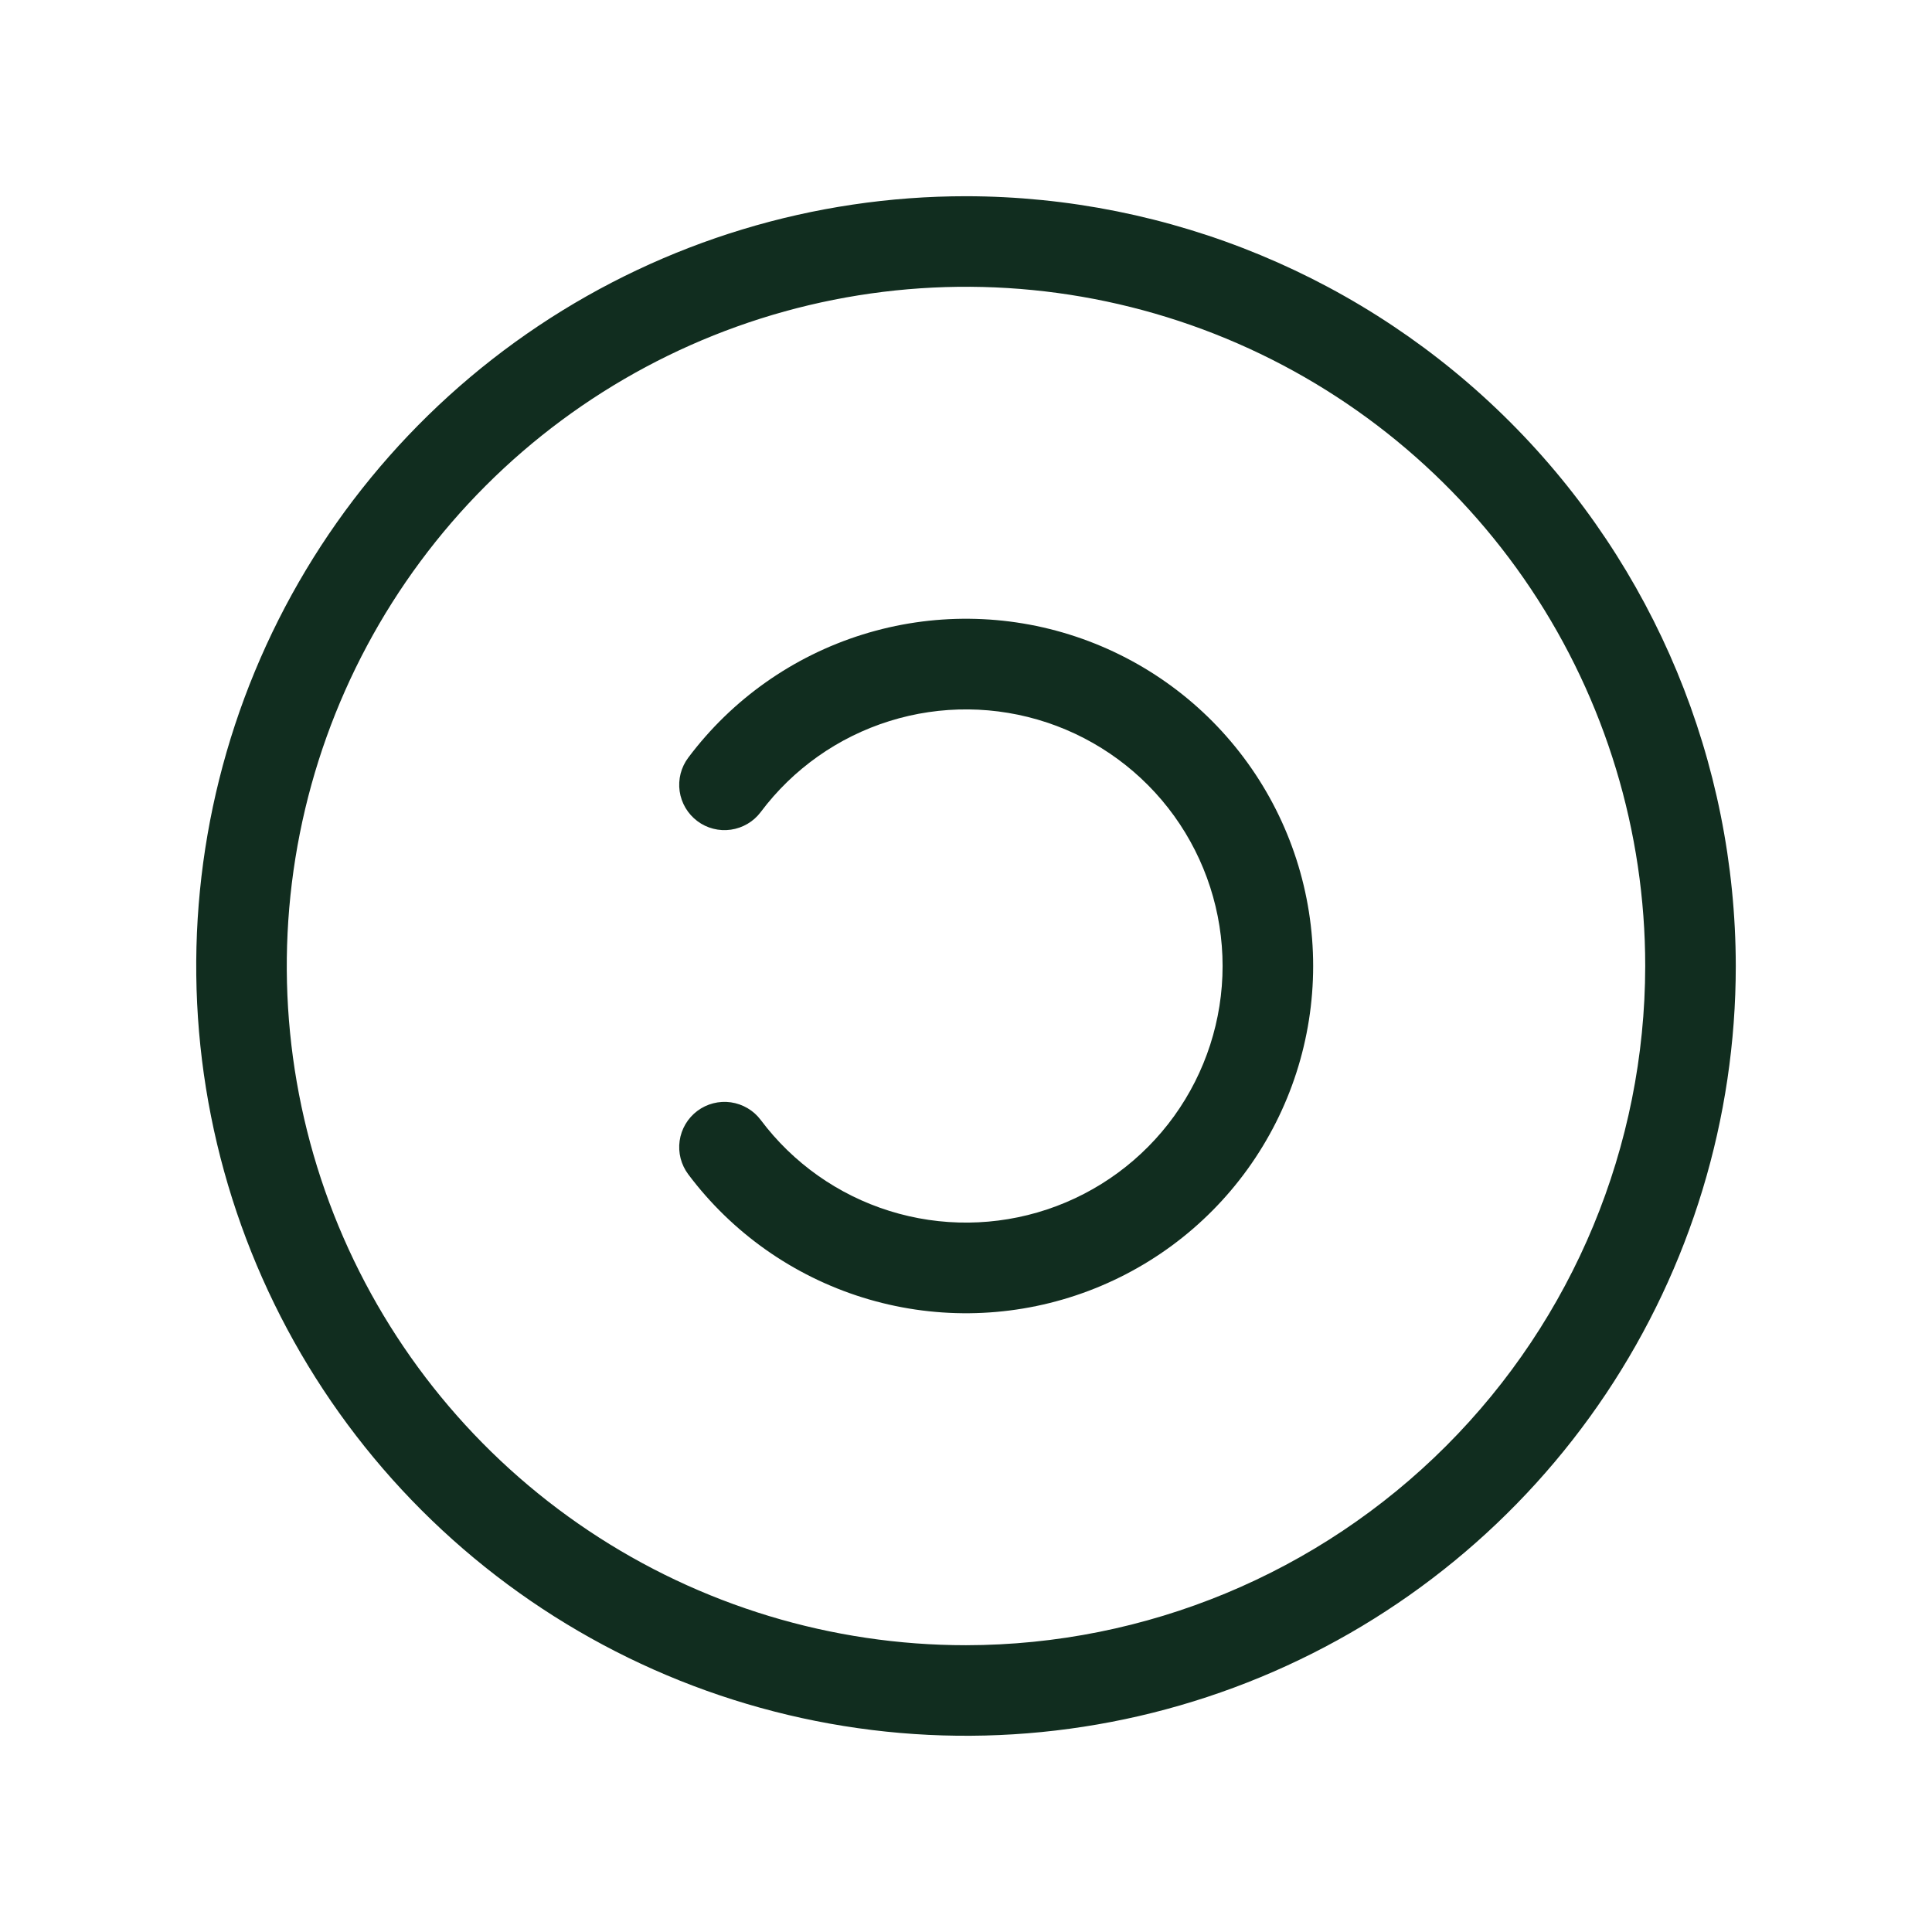 <svg width="32" height="32" viewBox="0 0 32 32" fill="none" xmlns="http://www.w3.org/2000/svg">
<path d="M16 3.25C13.478 3.25 11.013 3.998 8.916 5.399C6.82 6.8 5.186 8.791 4.221 11.121C3.256 13.45 3.003 16.014 3.495 18.487C3.987 20.961 5.201 23.233 6.984 25.016C8.768 26.799 11.039 28.013 13.513 28.505C15.986 28.997 18.549 28.744 20.879 27.779C23.209 26.814 25.2 25.18 26.601 23.084C28.002 20.987 28.75 18.522 28.75 16C28.746 12.62 27.401 9.379 25.011 6.989C22.621 4.599 19.38 3.254 16 3.25ZM16 27.25C13.775 27.25 11.6 26.59 9.75 25.354C7.9 24.118 6.458 22.361 5.606 20.305C4.755 18.25 4.532 15.988 4.966 13.805C5.4 11.623 6.472 9.618 8.045 8.045C9.618 6.472 11.623 5.4 13.805 4.966C15.988 4.532 18.25 4.755 20.305 5.606C22.361 6.458 24.118 7.9 25.354 9.75C26.59 11.6 27.25 13.775 27.25 16C27.247 18.983 26.06 21.842 23.951 23.951C21.842 26.06 18.983 27.247 16 27.25ZM21.75 16C21.75 17.207 21.371 18.383 20.665 19.363C19.96 20.342 18.964 21.074 17.819 21.456C16.674 21.838 15.438 21.85 14.286 21.49C13.134 21.13 12.124 20.417 11.4 19.451C11.341 19.372 11.298 19.283 11.273 19.187C11.249 19.092 11.243 18.993 11.257 18.895C11.271 18.797 11.304 18.704 11.354 18.619C11.404 18.534 11.471 18.46 11.549 18.401C11.709 18.281 11.909 18.23 12.106 18.258C12.203 18.272 12.297 18.305 12.382 18.355C12.467 18.405 12.541 18.471 12.6 18.55C13.135 19.264 13.881 19.791 14.733 20.057C15.584 20.323 16.498 20.314 17.344 20.032C18.19 19.75 18.926 19.209 19.448 18.485C19.969 17.761 20.25 16.892 20.25 16C20.25 15.108 19.969 14.239 19.448 13.515C18.926 12.791 18.19 12.25 17.344 11.968C16.498 11.686 15.584 11.677 14.733 11.943C13.881 12.209 13.135 12.736 12.6 13.45C12.541 13.529 12.467 13.595 12.382 13.645C12.297 13.695 12.203 13.728 12.106 13.742C12.008 13.756 11.909 13.751 11.813 13.726C11.718 13.702 11.628 13.659 11.549 13.599C11.471 13.54 11.404 13.466 11.354 13.381C11.304 13.296 11.271 13.203 11.257 13.105C11.243 13.007 11.249 12.908 11.273 12.813C11.298 12.717 11.341 12.627 11.4 12.549C12.124 11.583 13.134 10.87 14.286 10.51C15.438 10.15 16.674 10.162 17.819 10.544C18.964 10.926 19.96 11.658 20.665 12.637C21.371 13.617 21.75 14.793 21.75 16Z" fill="#112D1F"/>
</svg>
